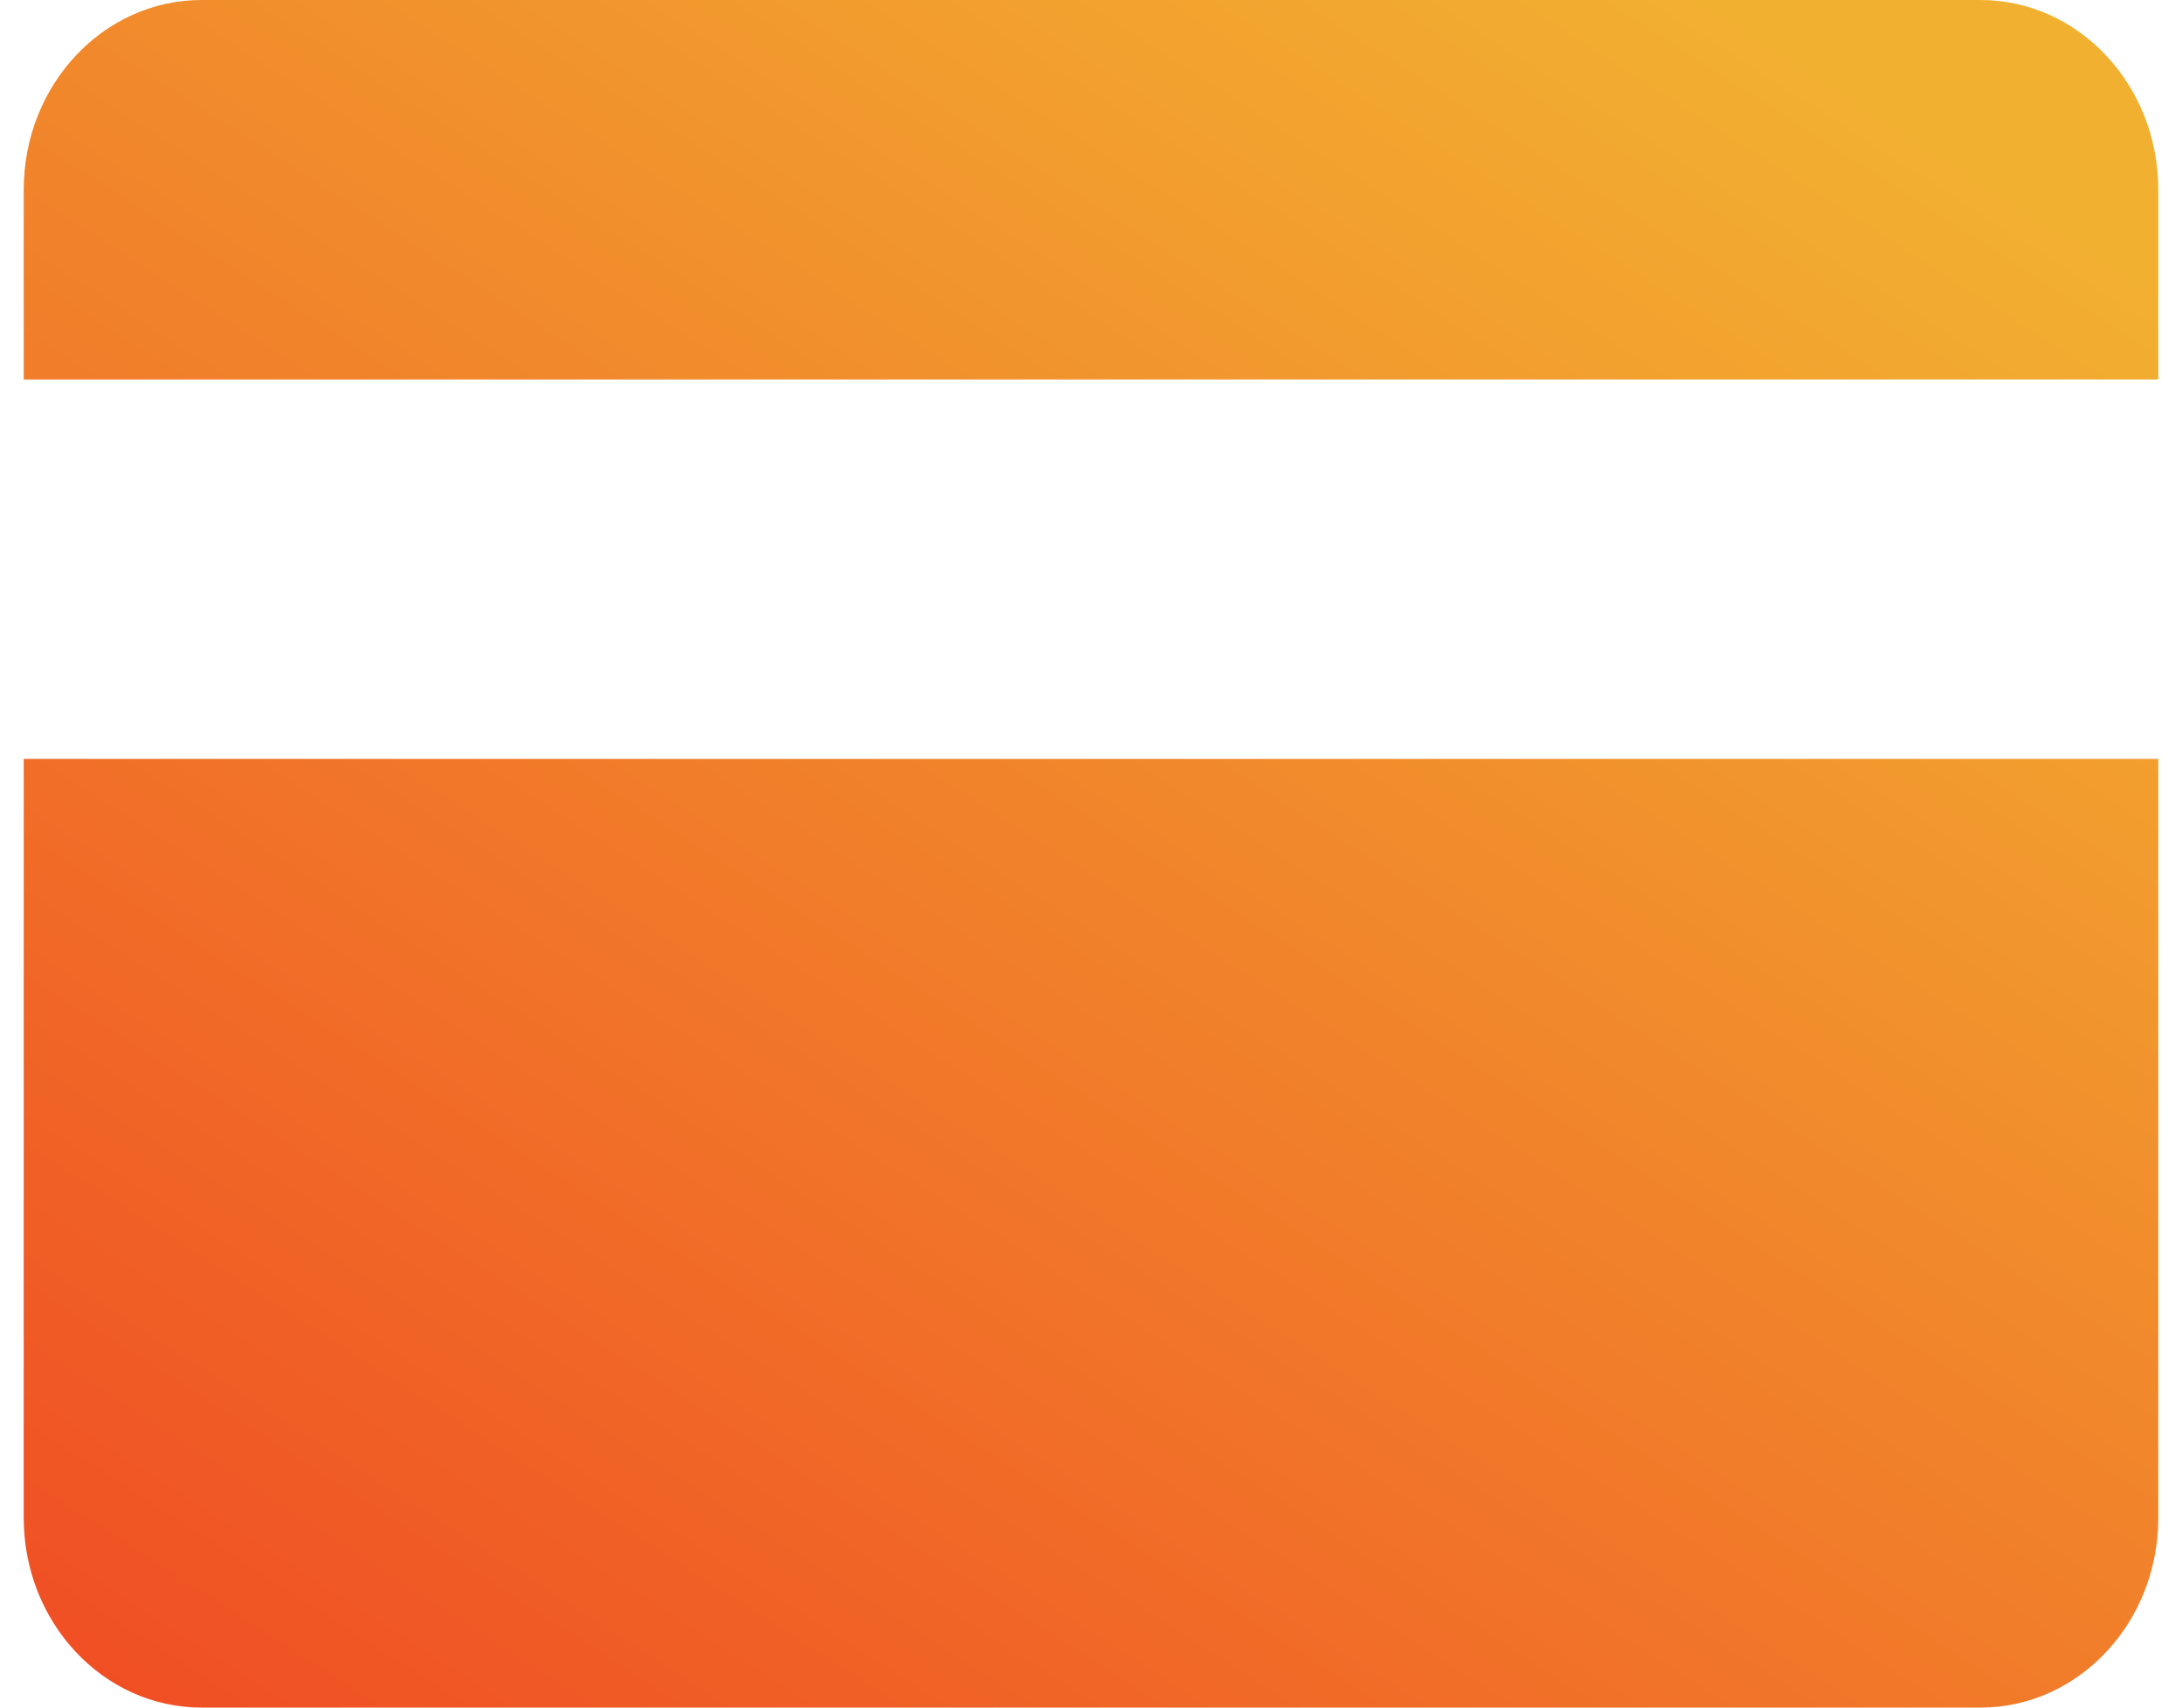 <?xml version="1.0" encoding="UTF-8"?>
<svg width="46px" height="36px" viewBox="0 0 46 36" version="1.1" xmlns="http://www.w3.org/2000/svg" xmlns:xlink="http://www.w3.org/1999/xlink">
    <!-- Generator: sketchtool 52.5 (67469) - http://www.bohemiancoding.com/sketch -->
    <title>004527D3-9942-4424-9CE1-F5794A8668B6</title>
    <desc>Created with sketchtool.</desc>
    <defs>
        <linearGradient x1="78.445%" y1="0%" x2="0%" y2="100%" id="linearGradient-1">
            <stop stop-color="#F2B031" offset="0%"></stop>
            <stop stop-color="#F04C23" offset="100%"></stop>
        </linearGradient>
        <path d="M4.5,41 L4.5,41 C4.5,43.209 6.179,45 8.25,45 L45.75,45 L45.75,45 C47.821,45 49.5,43.209 49.5,41 L49.5,25 L4.5,25 L4.5,41 Z M45.75,9 L8.25,9 L8.25,9 C6.179,9 4.5,10.791 4.5,13 C4.5,13 4.5,13 4.5,13 L4.5,17 L49.5,17 L49.5,13 C49.5,10.791 47.821,9 45.75,9 L45.75,9 Z" id="path-2"></path>
    </defs>
    <g id="Desktop" stroke="none" stroke-width="1" fill="none" fill-rule="evenodd">
        <g id="4-Pricing" transform="translate(-691, -359)">
            <g id="Sections-Stacked">
                <g id="Pricing-Hero">
                    <g id="#2-Active-Copy-2" transform="translate(405, 350)">
                        <g id="Stacked-Group">
                            <g id="Icon/Payment" transform="translate(282, 0)">
                                <rect id="24pt-Bounding-Box" x="0" y="0" width="54" height="54"></rect>
                                <mask id="mask-3" fill="white">
                                    <use xlink:href="#path-2"></use>
                                </mask>
                                <use id="Fill" fill="url(#linearGradient-1)" fill-rule="evenodd" xlink:href="#path-2"></use>
                            </g>
                        </g>
                    </g>
                </g>
            </g>
        </g>
    </g>
</svg>